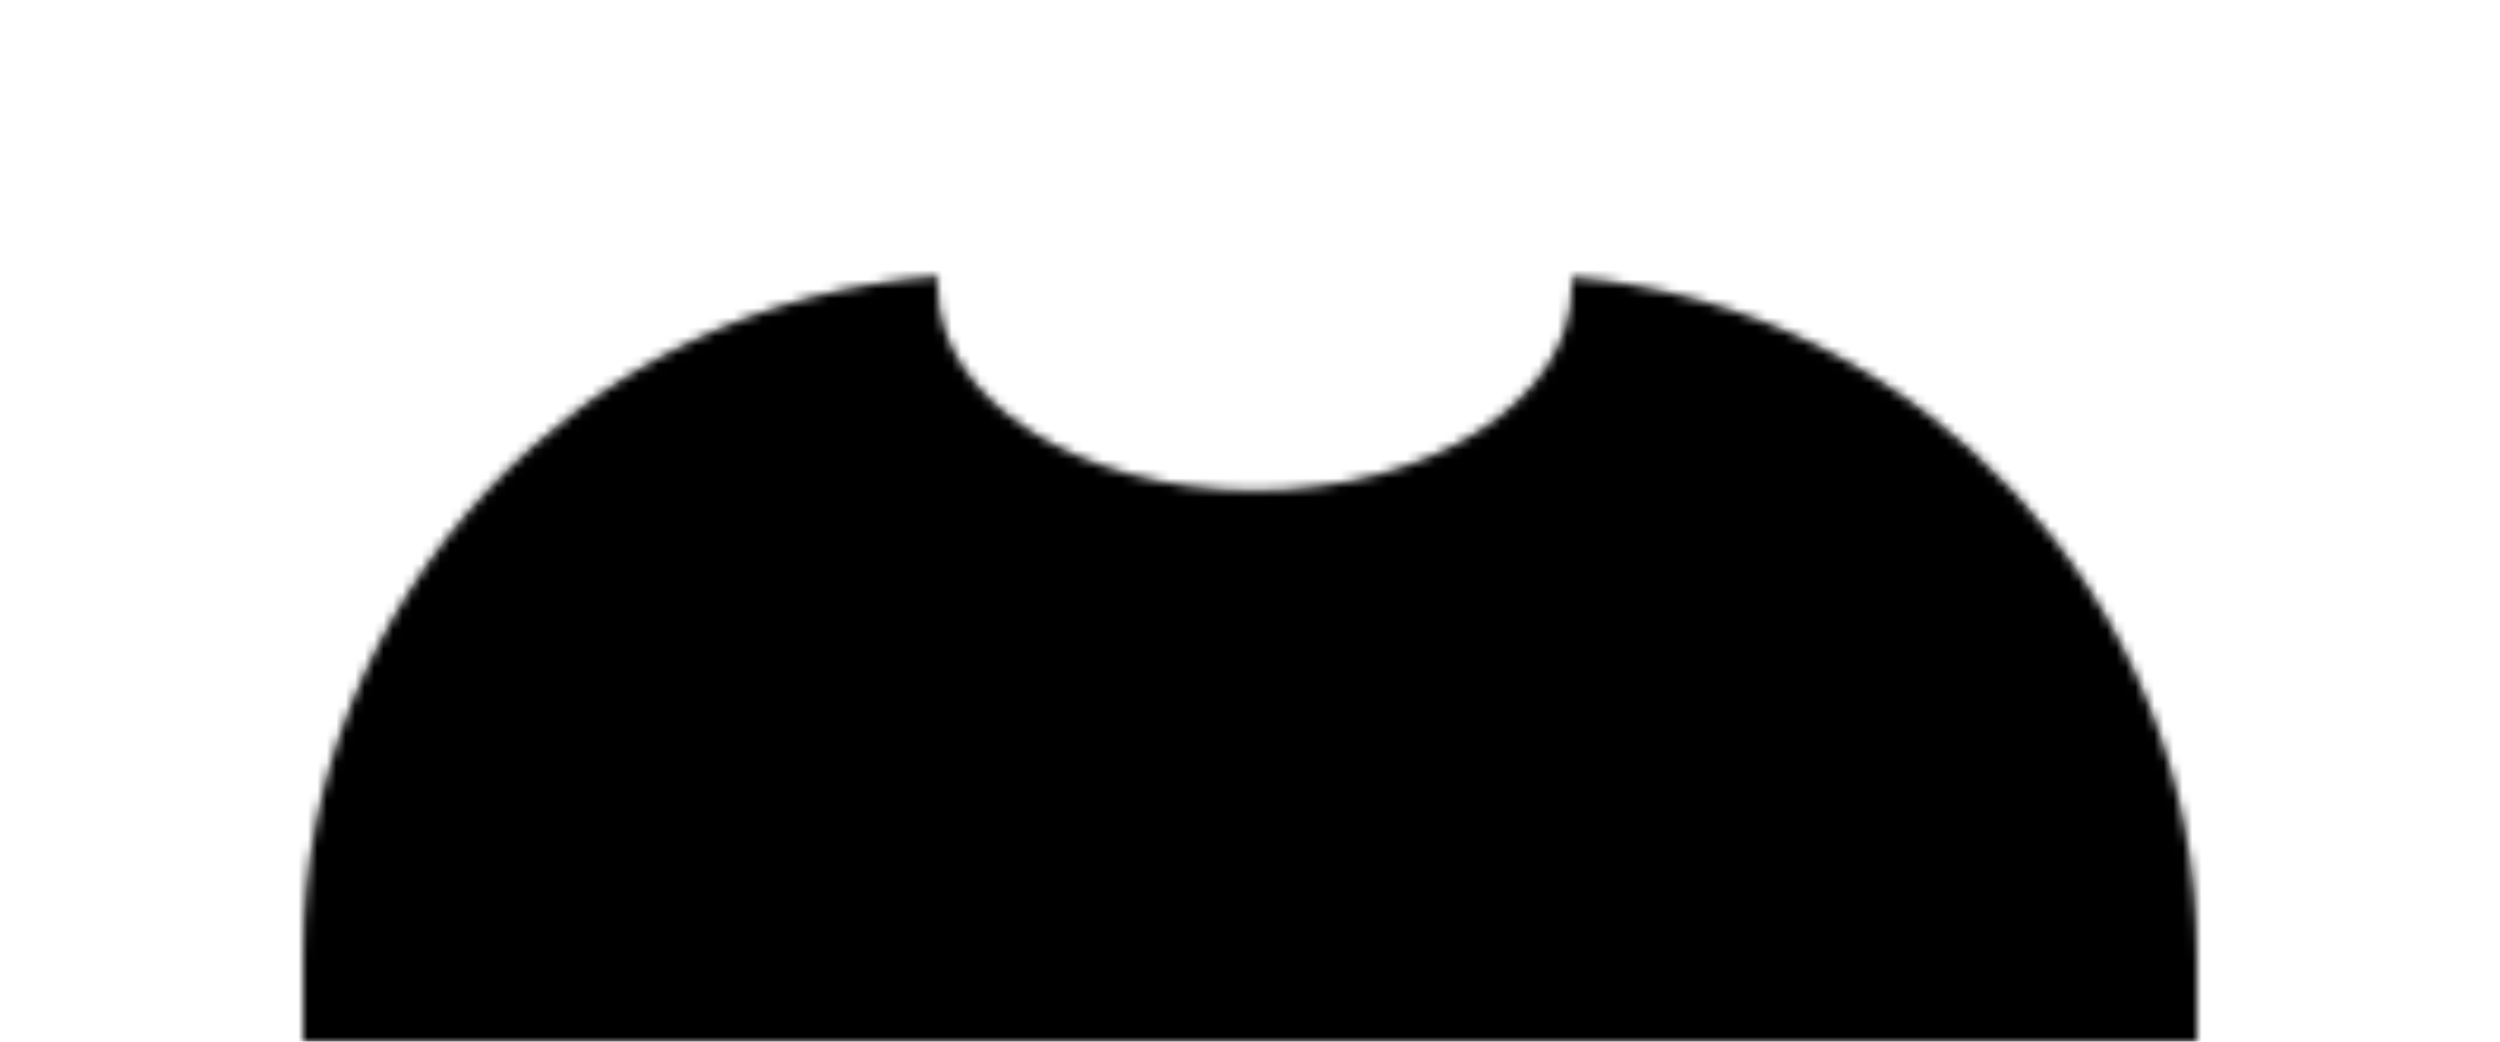 <svg viewBox="0 0 264 110" version="1.1" xmlns="http://www.w3.org/2000/svg" xmlns:xlink="http://www.w3.org/1999/xlink">
    <defs>
        <path d="M99,30.348 C99,42.211 113.998,51.828 132.5,51.828 C151.002,51.828 166,42.211 166,30.348 C166,29.995 165.987,29.644 165.96,29.295 C202.936,32.325 232,63.294 232,101.052 L232,110 L32,110 L32,101.052 C32,62.952 61.593,31.764 99.047,29.219 C99.015,29.595 99,29.97 99,30.348 Z" id="path-_fimu5t5fb-1"></path>
    </defs>
    <g id="Symbols" stroke="none" stroke-width="1" fill="none" fill-rule="evenodd">
        <g id="Clothing/Shirt-Crew-Neck">
            <mask id="mask-_fimu5t5fb-2" fill="white">
                <use xlink:href="#path-_fimu5t5fb-1"></use>
            </mask>
            <use id="Clothes" fill="#E6E6E6" xlink:href="#path-_fimu5t5fb-1"></use>
            <g id="↳-Color-Fabric" mask="url(#mask-_fimu5t5fb-2)" fill="currentColor">
                <rect id="🖍Color" x="0" y="0" width="264" height="110"></rect>
            </g>
            <g id="Shadowy" opacity="0.6" mask="url(#mask-_fimu5t5fb-2)" fill="#000000" fill-opacity="0.16">
                <g transform="translate(92, 4)" id="Hola-👋🏼">
                    <ellipse cx="40.5" cy="27.848" rx="39.635" ry="26.914"></ellipse>
                </g>
            </g>
        </g>
    </g>
</svg>